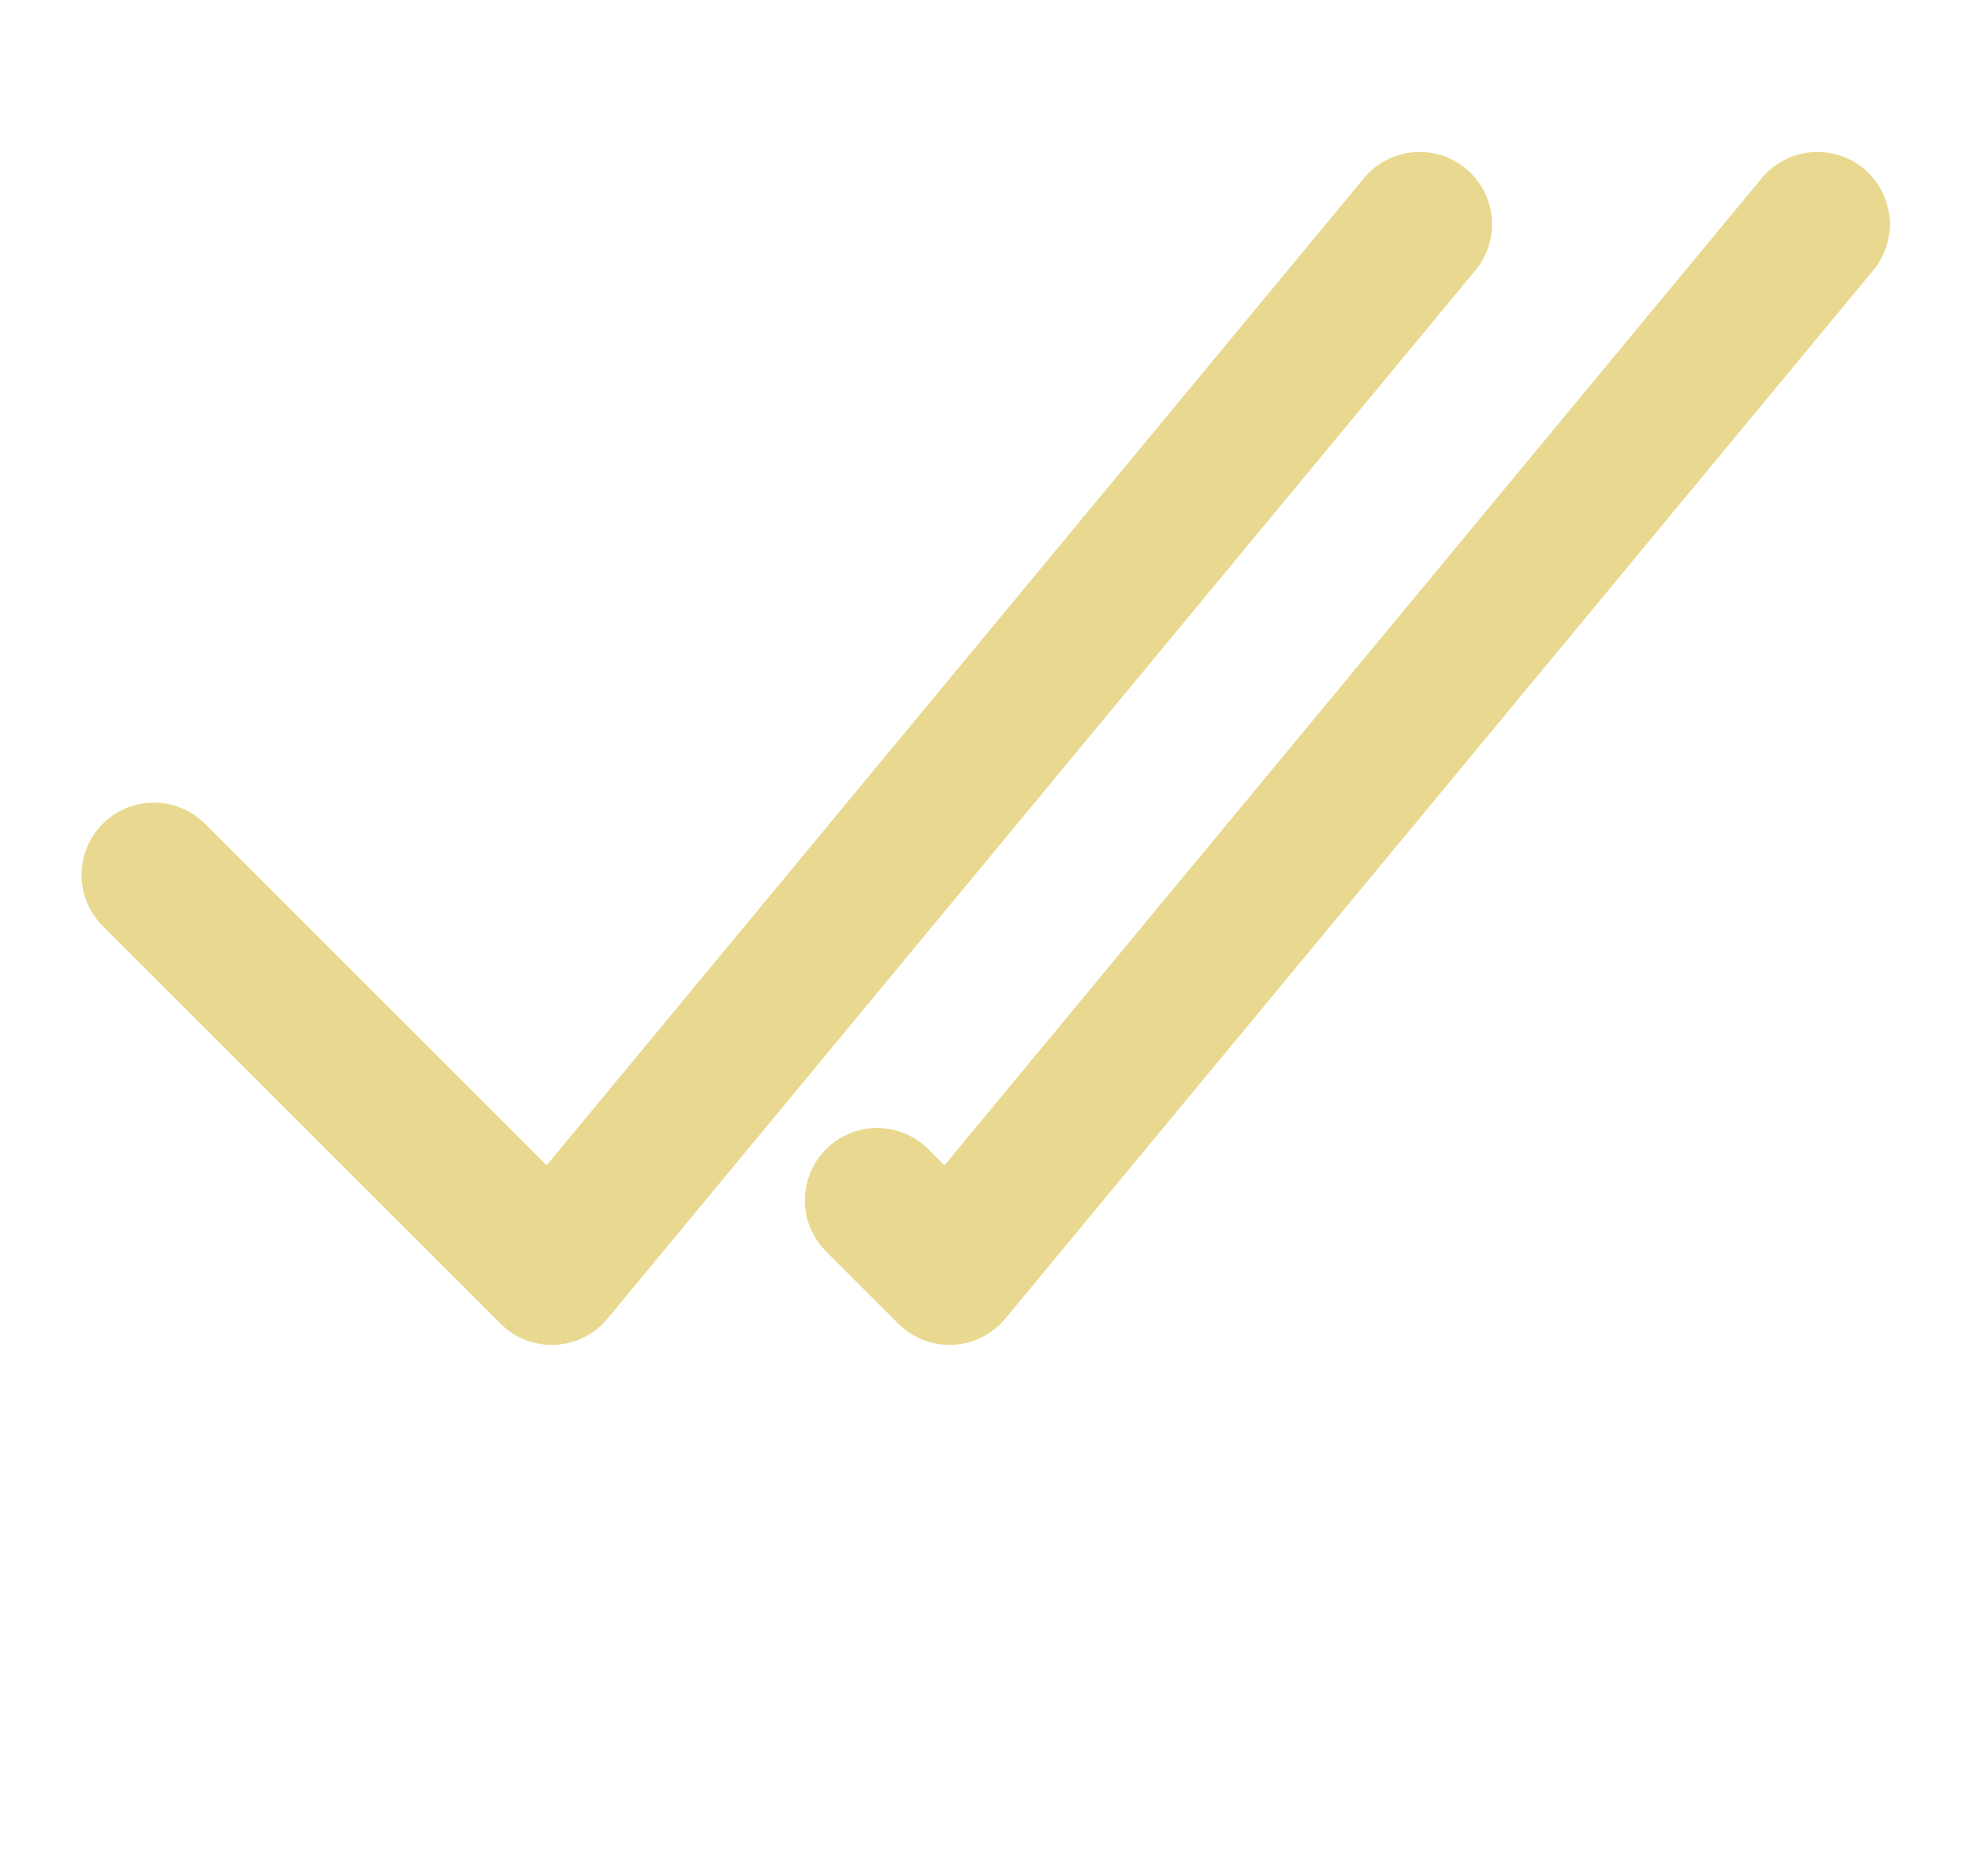 <svg xmlns="http://www.w3.org/2000/svg" xmlns:xlink="http://www.w3.org/1999/xlink" width="793" zoomAndPan="magnify" viewBox="0 0 595.5 567" height="755" preserveAspectRatio="xMidYMid meet" version="1.0"><defs><clipPath id="3d0bb732ad"><path d="M 24 45 L 571 45 L 571 406.797 L 24 406.797 Z M 24 45 " clip-rule="nonzero"/></clipPath></defs><g clip-path="url(#3d0bb732ad)"><path fill="#e9d990" d="M 166.68 406.449 C 160.898 406.449 155.336 404.156 151.227 400.047 L 31.027 279.871 C 22.492 271.34 22.492 257.508 31.027 248.973 C 39.551 240.441 53.406 240.441 61.93 248.973 L 165.148 352.176 L 412.098 53.84 C 419.789 44.531 433.582 43.242 442.867 50.934 C 452.168 58.633 453.469 72.398 445.777 81.699 L 183.52 398.531 C 179.594 403.27 173.859 406.133 167.707 406.43 C 167.367 406.441 167.016 406.449 166.68 406.449 Z M 287.906 406.43 C 294.059 406.145 299.785 403.27 303.719 398.531 L 565.977 81.699 C 573.668 72.398 572.371 58.633 563.07 50.934 C 553.77 43.242 539.992 44.539 532.297 53.84 L 285.352 352.176 L 280.477 347.301 C 271.953 338.77 258.098 338.77 249.574 347.301 C 241.039 355.836 241.039 369.664 249.574 378.199 L 271.43 400.047 C 275.539 404.156 281.098 406.449 286.879 406.449 C 287.219 406.449 287.57 406.441 287.906 406.43 Z M 287.906 406.43 " fill-opacity="1" fill-rule="nonzero"/></g></svg>